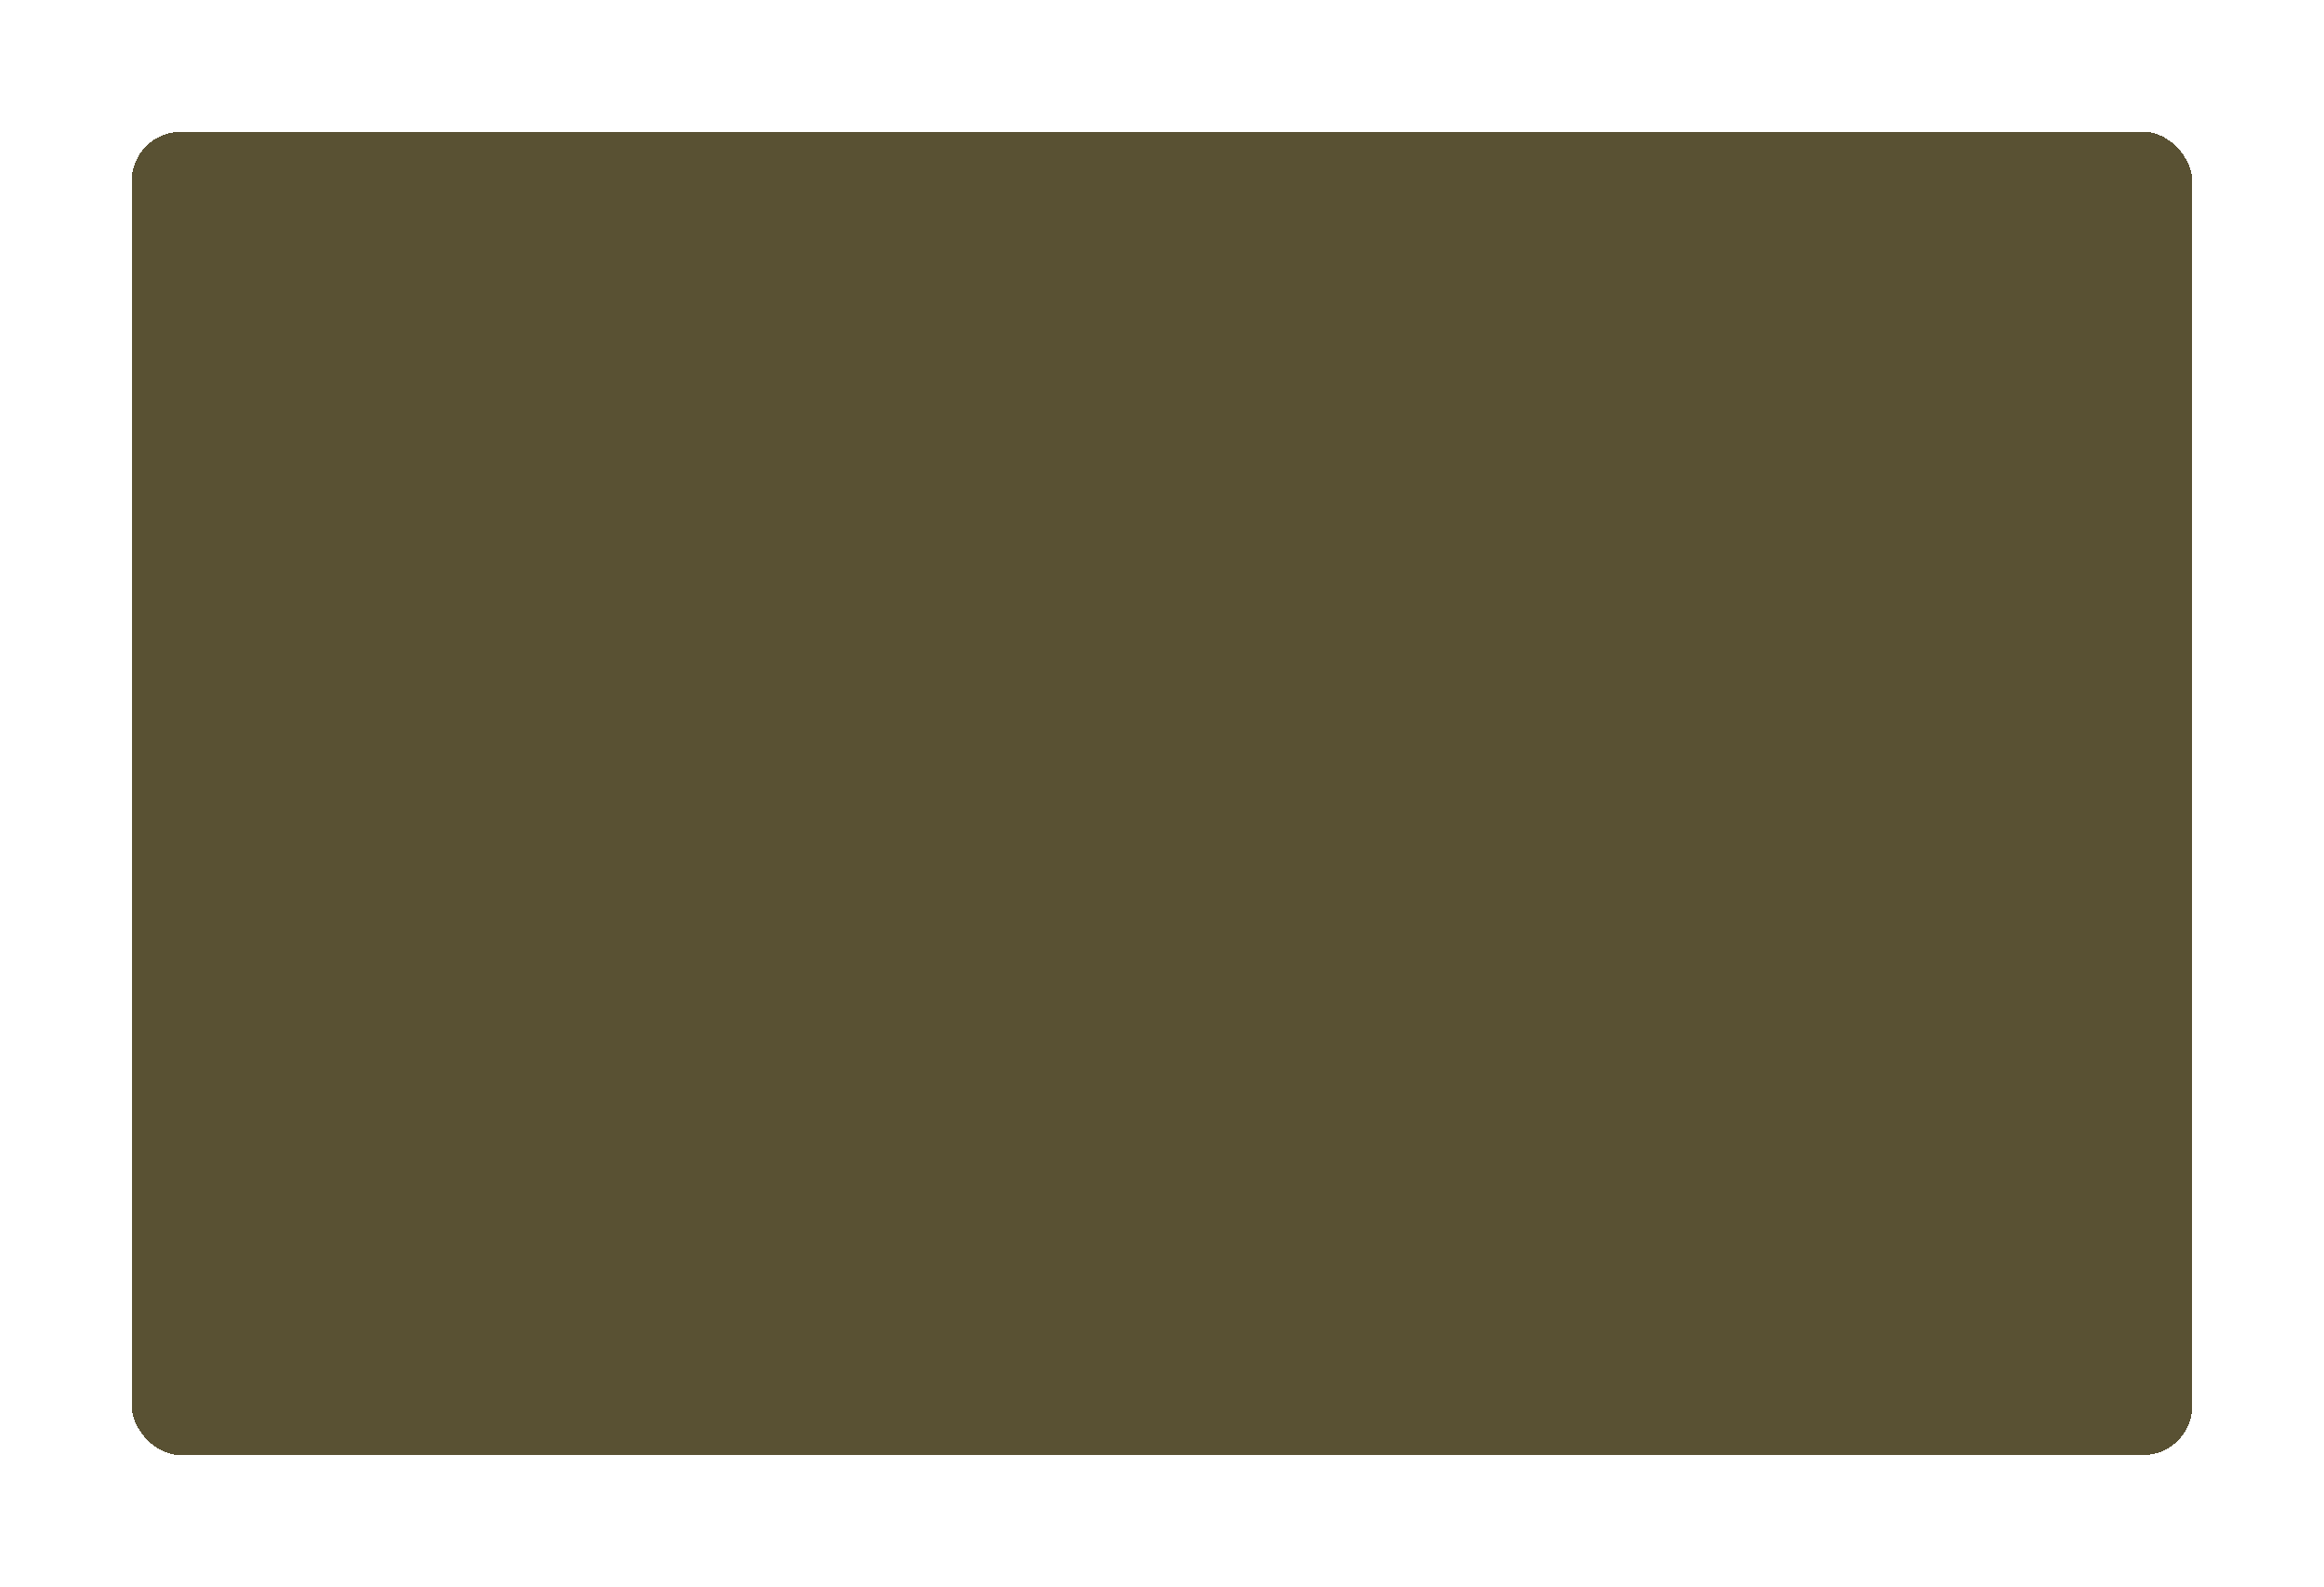 <svg width="706" height="482" viewBox="0 0 706 482" fill="none" xmlns="http://www.w3.org/2000/svg">
<g filter="url(#filter0_dg_2033_466)">
<rect x="40" y="40" width="626" height="402" rx="15" fill="#302600" fill-opacity="0.8" shape-rendering="crispEdges"/>
</g>
<defs>
<filter id="filter0_dg_2033_466" x="0" y="0" width="706" height="482" filterUnits="userSpaceOnUse" color-interpolation-filters="sRGB">
<feFlood flood-opacity="0" result="BackgroundImageFix"/>
<feColorMatrix in="SourceAlpha" type="matrix" values="0 0 0 0 0 0 0 0 0 0 0 0 0 0 0 0 0 0 127 0" result="hardAlpha"/>
<feMorphology radius="10" operator="dilate" in="SourceAlpha" result="effect1_dropShadow_2033_466"/>
<feOffset/>
<feGaussianBlur stdDeviation="15"/>
<feComposite in2="hardAlpha" operator="out"/>
<feColorMatrix type="matrix" values="0 0 0 0 1 0 0 0 0 1 0 0 0 0 1 0 0 0 0.8 0"/>
<feBlend mode="normal" in2="BackgroundImageFix" result="effect1_dropShadow_2033_466"/>
<feBlend mode="normal" in="SourceGraphic" in2="effect1_dropShadow_2033_466" result="shape"/>
<feTurbulence type="fractalNoise" baseFrequency="0.04 0.04" numOctaves="3" seed="3886" />
<feDisplacementMap in="shape" scale="50" xChannelSelector="R" yChannelSelector="G" result="displacedImage" width="100%" height="100%" />
<feMerge result="effect2_texture_2033_466">
<feMergeNode in="displacedImage"/>
</feMerge>
</filter>
</defs>
</svg>
